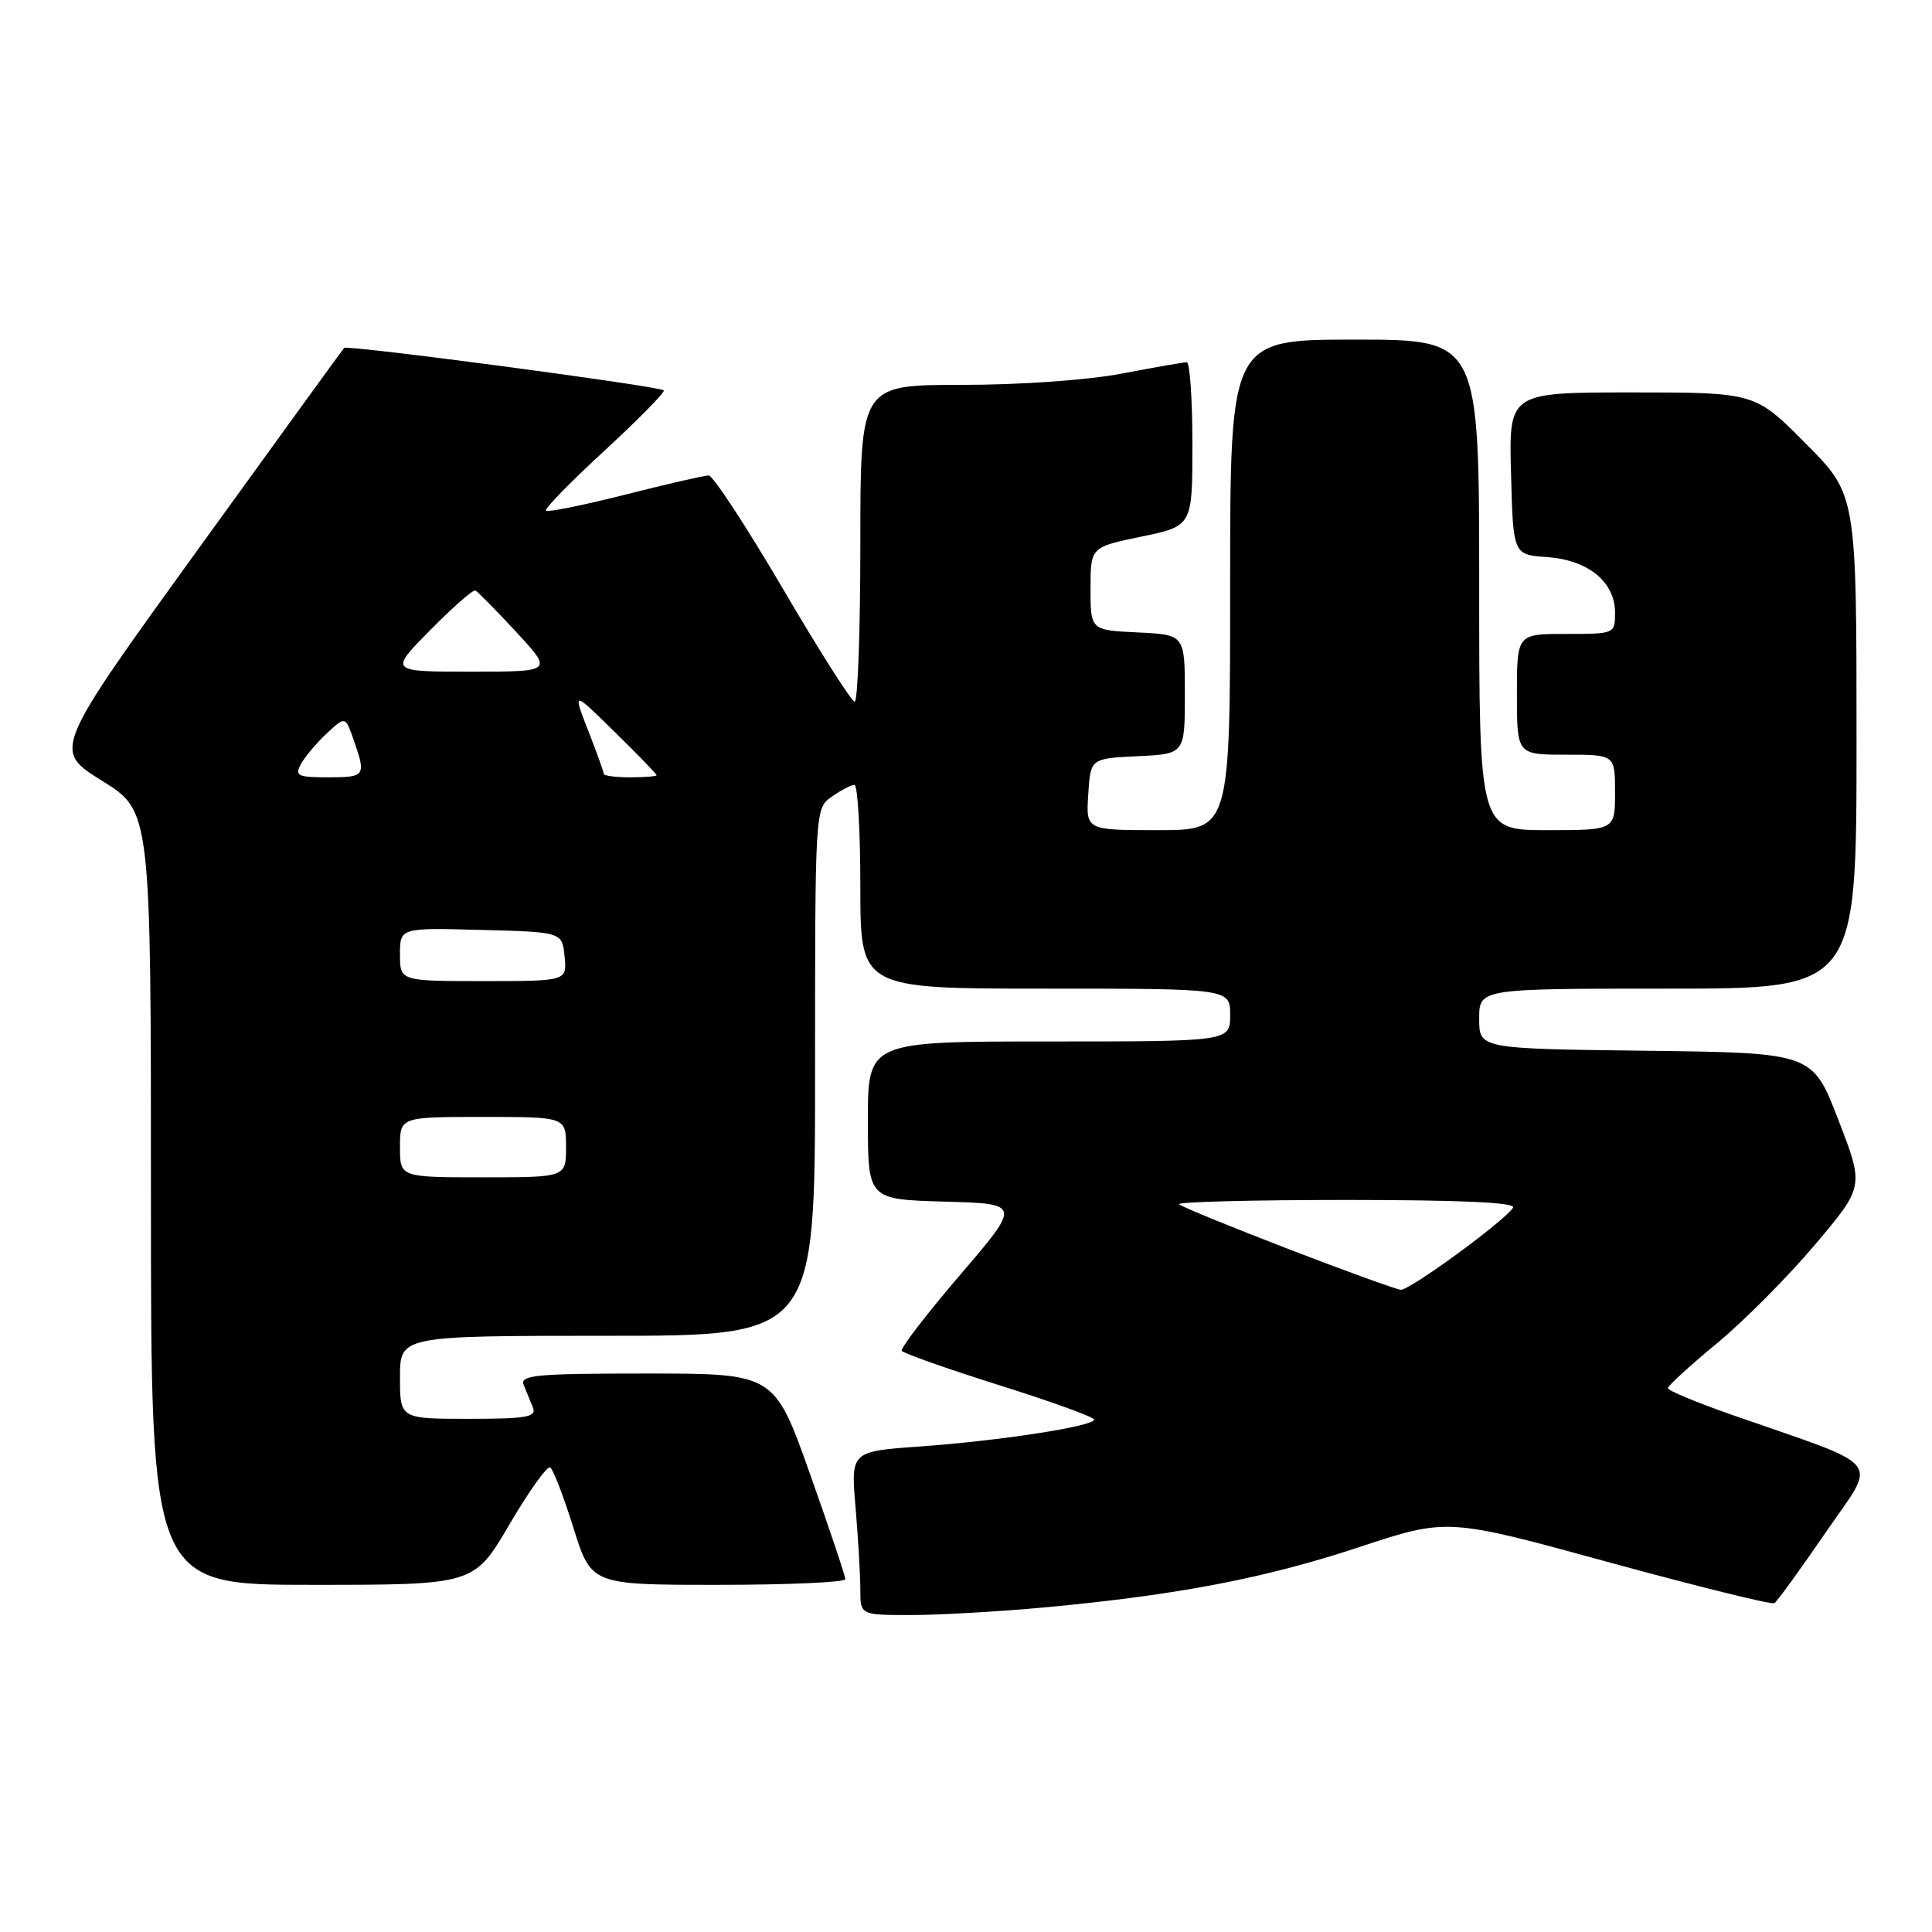 <?xml version="1.0" encoding="UTF-8" standalone="no"?>
<!DOCTYPE svg PUBLIC "-//W3C//DTD SVG 1.1//EN" "http://www.w3.org/Graphics/SVG/1.1/DTD/svg11.dtd" >
<svg xmlns="http://www.w3.org/2000/svg" xmlns:xlink="http://www.w3.org/1999/xlink" version="1.1" viewBox="0 0 256 256">
 <g >
 <path fill="currentColor"
d=" M 138.50 212.98 C 156.03 211.35 167.65 209.13 180.14 204.99 C 191.79 201.14 191.79 201.14 213.12 206.99 C 224.86 210.20 234.75 212.65 235.11 212.43 C 235.47 212.21 238.52 208.01 241.89 203.09 C 248.79 193.01 250.14 194.69 229.25 187.39 C 224.72 185.80 221.00 184.25 221.00 183.94 C 221.00 183.63 223.93 180.95 227.51 177.99 C 231.09 175.03 236.94 169.14 240.51 164.91 C 247.01 157.22 247.01 157.22 243.58 148.36 C 240.16 139.50 240.16 139.50 218.08 139.23 C 196.00 138.96 196.00 138.96 196.00 134.98 C 196.00 131.00 196.00 131.00 221.00 131.00 C 246.00 131.00 246.00 131.00 246.00 98.28 C 246.00 65.55 246.00 65.55 239.28 58.78 C 232.55 52.00 232.55 52.00 216.24 52.00 C 199.93 52.00 199.93 52.00 200.22 62.75 C 200.50 73.50 200.50 73.50 205.00 73.82 C 210.44 74.20 214.00 77.11 214.00 81.17 C 214.00 83.99 213.97 84.00 207.50 84.00 C 201.00 84.00 201.00 84.00 201.00 92.00 C 201.00 100.00 201.00 100.00 207.50 100.00 C 214.00 100.00 214.00 100.00 214.00 105.00 C 214.00 110.00 214.00 110.00 205.00 110.00 C 196.00 110.00 196.00 110.00 196.00 77.50 C 196.00 45.00 196.00 45.00 179.50 45.00 C 163.00 45.00 163.00 45.00 163.00 77.50 C 163.00 110.00 163.00 110.00 153.45 110.00 C 143.89 110.00 143.89 110.00 144.20 105.25 C 144.50 100.50 144.50 100.50 150.75 100.20 C 157.00 99.90 157.00 99.90 157.00 92.00 C 157.00 84.10 157.00 84.10 150.75 83.80 C 144.50 83.50 144.50 83.50 144.50 78.00 C 144.50 72.50 144.50 72.50 151.25 71.10 C 158.00 69.70 158.00 69.70 158.00 58.85 C 158.00 52.88 157.66 48.00 157.25 48.00 C 156.84 48.00 152.97 48.68 148.66 49.50 C 144.12 50.37 135.18 51.00 127.41 51.00 C 114.00 51.00 114.00 51.00 114.00 72.00 C 114.00 83.55 113.66 92.99 113.25 92.98 C 112.84 92.97 108.55 86.22 103.72 77.98 C 98.88 69.74 94.47 63.00 93.90 63.00 C 93.33 63.00 88.34 64.15 82.81 65.55 C 77.28 66.95 72.57 67.90 72.34 67.67 C 72.10 67.44 75.62 63.83 80.16 59.66 C 84.69 55.48 88.20 51.91 87.95 51.72 C 87.20 51.14 45.99 45.67 45.60 46.10 C 45.40 46.32 36.63 58.41 26.12 72.96 C 7.01 99.41 7.01 99.41 13.51 103.45 C 20.00 107.48 20.00 107.48 20.00 158.74 C 20.00 210.00 20.00 210.00 41.40 210.00 C 62.81 210.00 62.81 210.00 67.50 202.00 C 70.08 197.60 72.51 194.20 72.90 194.44 C 73.29 194.68 74.68 198.28 75.98 202.44 C 78.35 210.00 78.35 210.00 95.18 210.00 C 104.43 210.00 112.00 209.66 112.01 209.25 C 112.01 208.84 109.90 202.54 107.31 195.25 C 102.60 182.00 102.60 182.00 85.69 182.00 C 71.06 182.00 68.87 182.20 69.39 183.50 C 69.73 184.32 70.27 185.68 70.61 186.50 C 71.12 187.77 69.81 188.00 62.11 188.00 C 53.00 188.00 53.00 188.00 53.00 182.50 C 53.00 177.00 53.00 177.00 80.50 177.00 C 108.00 177.00 108.00 177.00 108.00 142.06 C 108.00 107.11 108.00 107.11 110.22 105.56 C 111.44 104.70 112.79 104.00 113.22 104.00 C 113.65 104.00 114.00 110.08 114.00 117.50 C 114.00 131.00 114.00 131.00 138.50 131.00 C 163.00 131.00 163.00 131.00 163.00 134.50 C 163.00 138.00 163.00 138.00 139.00 138.00 C 115.00 138.00 115.00 138.00 115.00 148.47 C 115.00 158.93 115.00 158.93 125.15 159.22 C 135.30 159.50 135.30 159.50 127.21 168.94 C 122.76 174.14 119.29 178.66 119.49 178.99 C 119.70 179.32 125.51 181.37 132.41 183.55 C 139.32 185.72 144.97 187.77 144.98 188.10 C 145.01 188.98 132.42 190.92 121.85 191.67 C 112.73 192.32 112.73 192.32 113.37 199.81 C 113.72 203.93 114.00 208.81 114.00 210.65 C 114.00 214.00 114.00 214.00 120.75 214.00 C 124.46 214.00 132.45 213.54 138.50 212.98 Z  M 170.66 165.48 C 163.04 162.54 156.55 159.89 156.24 159.57 C 155.92 159.26 165.89 159.00 178.39 159.00 C 193.60 159.00 200.91 159.34 200.49 160.02 C 199.41 161.76 186.77 171.01 185.60 170.90 C 185.00 170.85 178.27 168.41 170.66 165.48 Z  M 53.00 152.00 C 53.00 148.00 53.00 148.00 64.00 148.00 C 75.00 148.00 75.00 148.00 75.00 152.00 C 75.00 156.00 75.00 156.00 64.00 156.00 C 53.00 156.00 53.00 156.00 53.00 152.00 Z  M 53.00 126.47 C 53.00 122.93 53.00 122.93 63.75 123.22 C 74.50 123.50 74.50 123.50 74.81 126.75 C 75.13 130.00 75.13 130.00 64.06 130.00 C 53.00 130.00 53.00 130.00 53.00 126.47 Z  M 39.87 101.25 C 40.39 100.29 41.93 98.46 43.29 97.19 C 45.76 94.88 45.76 94.88 46.88 98.09 C 48.53 102.82 48.41 103.00 43.46 103.00 C 39.45 103.00 39.04 102.80 39.87 101.25 Z  M 80.00 102.54 C 80.00 102.28 79.07 99.69 77.93 96.79 C 75.87 91.50 75.87 91.50 81.43 96.97 C 84.50 99.97 87.00 102.56 87.00 102.72 C 87.00 102.87 85.42 103.00 83.50 103.00 C 81.58 103.00 80.00 102.79 80.00 102.54 Z  M 57.01 83.49 C 60.00 80.46 62.69 78.10 62.99 78.24 C 63.29 78.38 65.73 80.86 68.41 83.75 C 73.27 89.00 73.27 89.00 62.42 89.00 C 51.57 89.00 51.57 89.00 57.01 83.49 Z "/>
</g>
</svg>